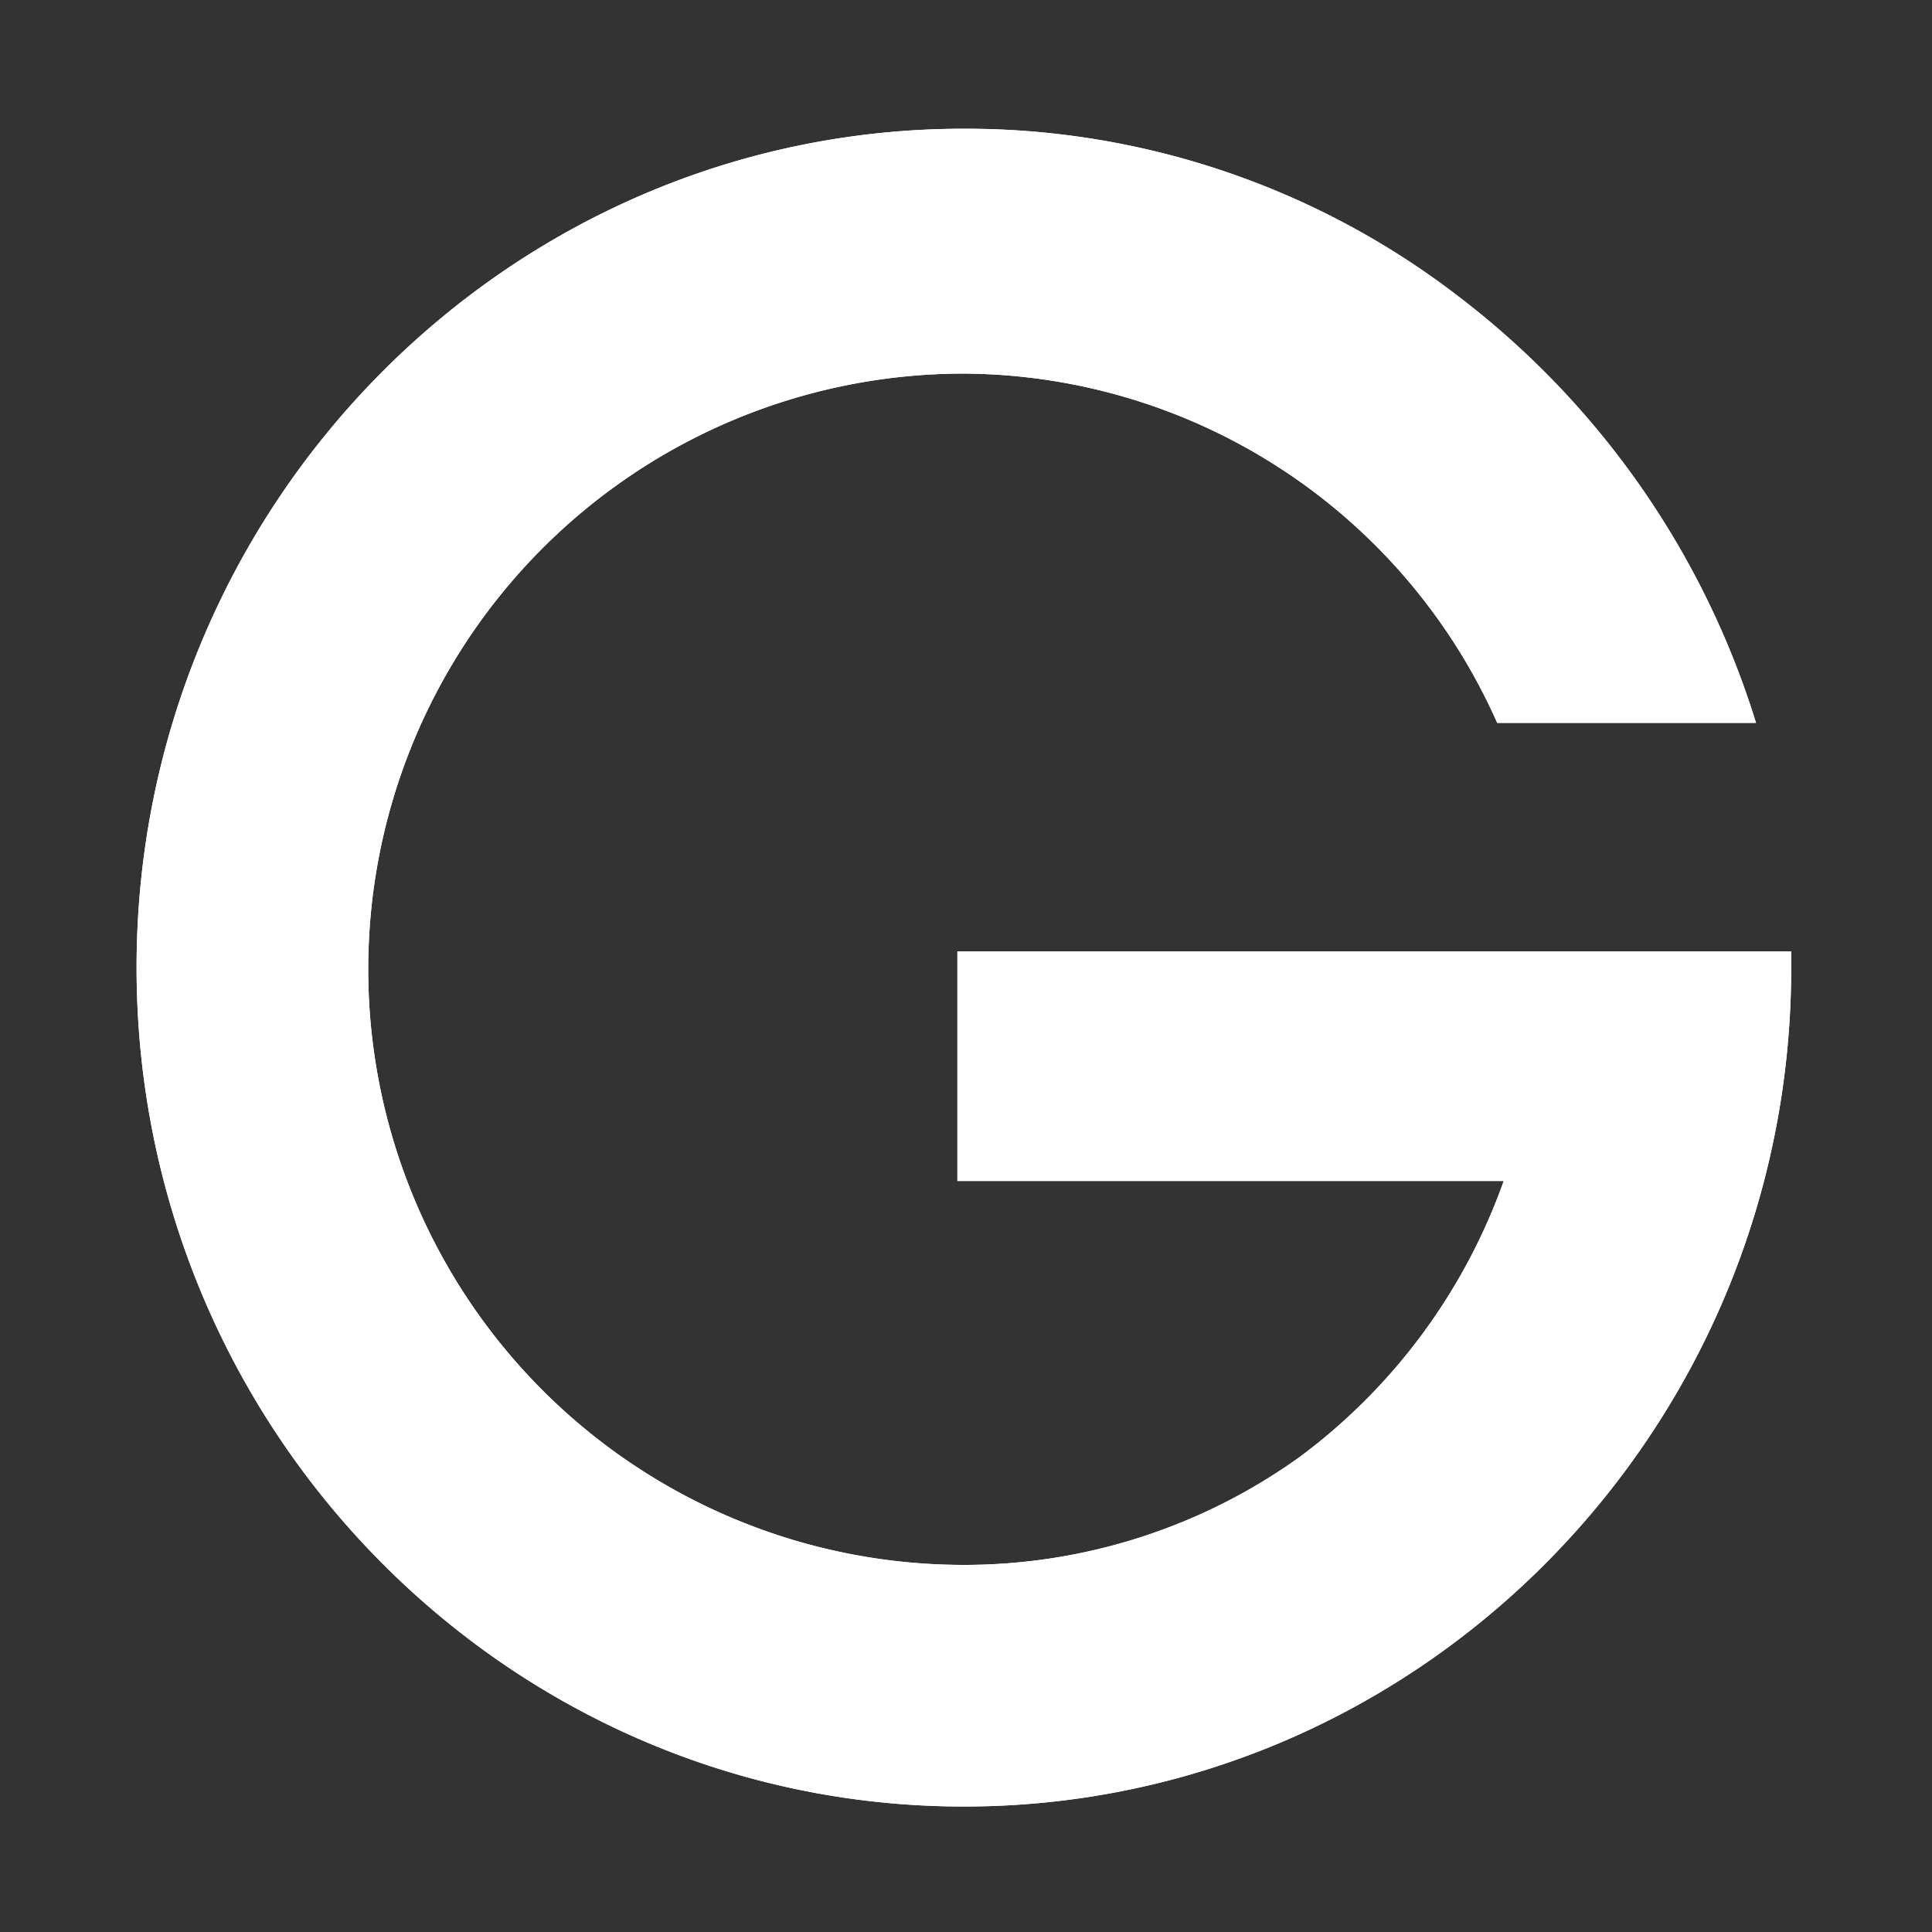 <svg id="Layer_1" data-name="Layer 1" xmlns="http://www.w3.org/2000/svg" viewBox="0 0 101 101"><rect x="0" y="0" width="101" height="101" fill="#333333" stroke="none"/><defs><style>.cls-1{fill:#fff;}</style></defs><title>preloader-g</title><path class="cls-1" d="M93.64,49.74H50.05v12H78.61A30.81,30.81,0,0,1,67.94,76.17a30.07,30.07,0,0,1-17.55,5.64,31.14,31.14,0,0,1,0-62.28A30.69,30.69,0,0,1,78.27,37.79H91.8A44.56,44.56,0,0,0,76.34,15.57,42.24,42.24,0,0,0,50.39,6.73c-23.85,0-43.25,19.7-43.25,43.85s19.4,43.86,43.25,43.86,43.25-19.7,43.25-43.86Z"/><path class="cls-1" d="M93.64,49.74H50.05v12H78.61A30.81,30.81,0,0,1,67.94,76.17a30.07,30.07,0,0,1-17.55,5.64,31.14,31.14,0,0,1,0-62.28A30.69,30.69,0,0,1,78.27,37.79H91.8A44.56,44.56,0,0,0,76.34,15.57,42.24,42.24,0,0,0,50.39,6.73c-23.85,0-43.25,19.7-43.25,43.85s19.4,43.86,43.25,43.86,43.25-19.7,43.25-43.86Z"/></svg>